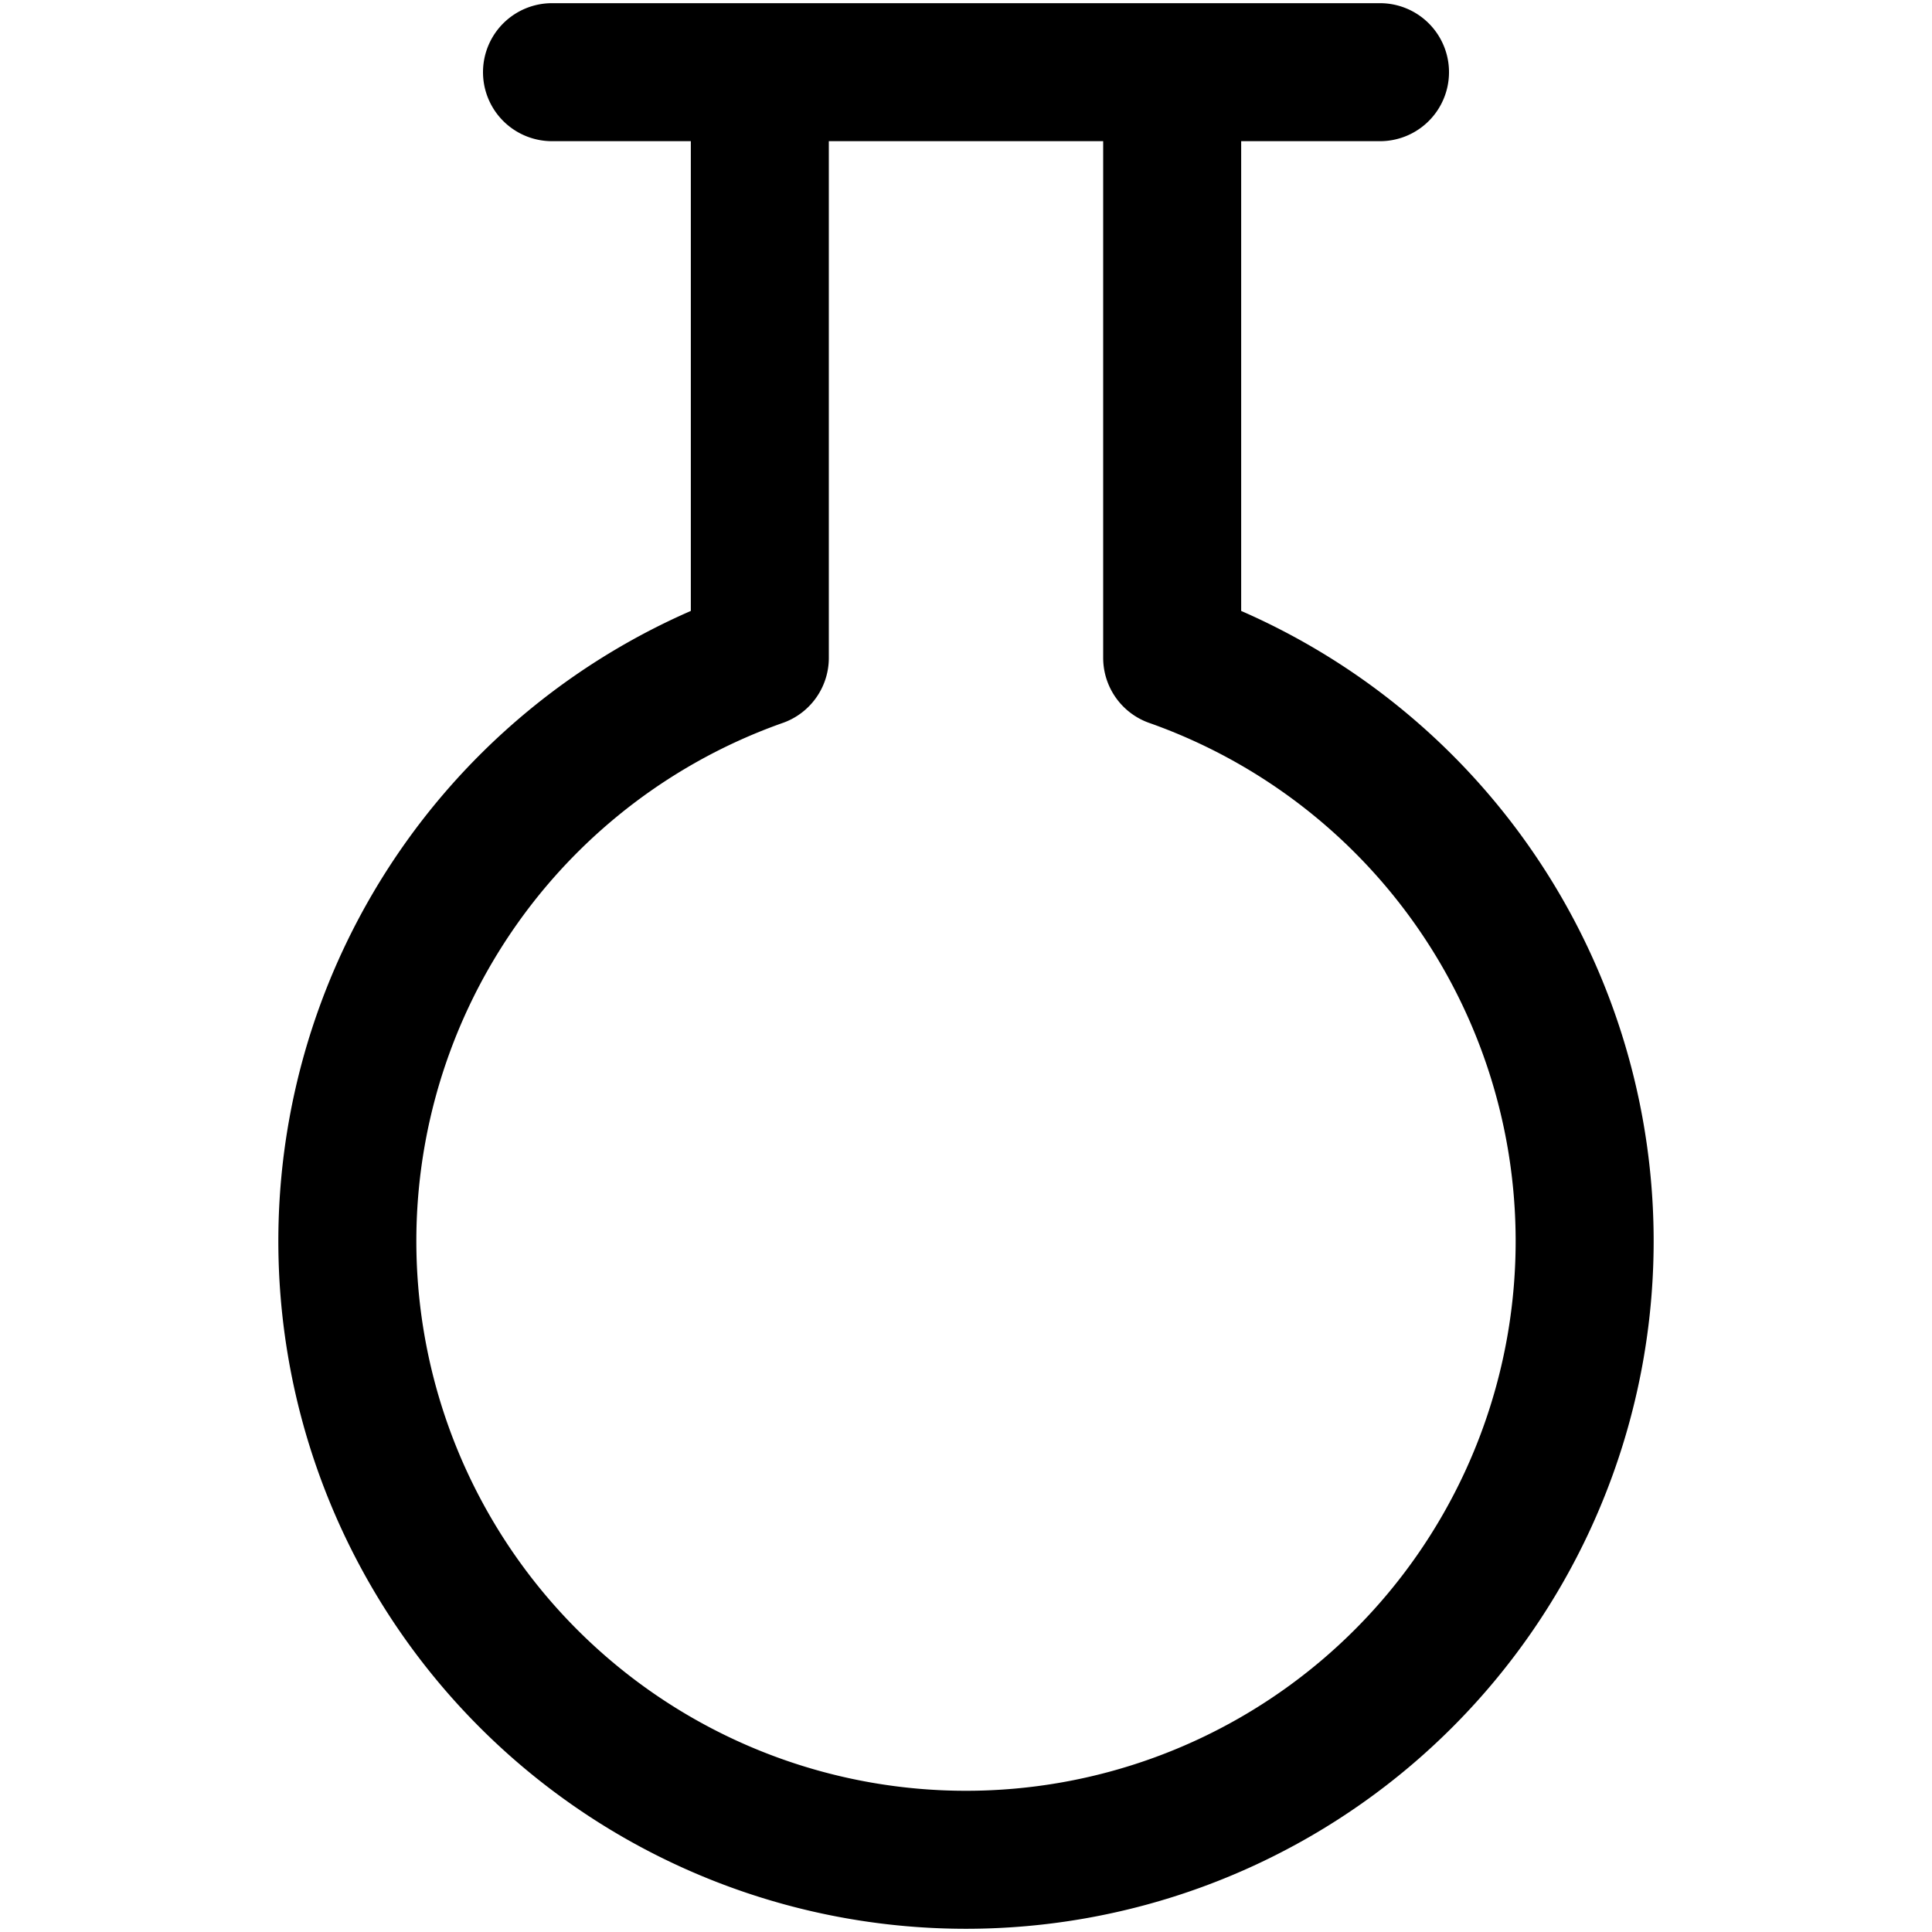 <svg focusable="false" xmlns="http://www.w3.org/2000/svg" fill="none" role="img" aria-label="Icon" viewBox="0 0 14 14">
  <path d="M8.494 4.767V.523H5.506v4.244a4.483 4.483 0 1 0 2.988 0M4 .523h6" stroke="currentColor" stroke-linecap="round" stroke-linejoin="round"/>
</svg>

